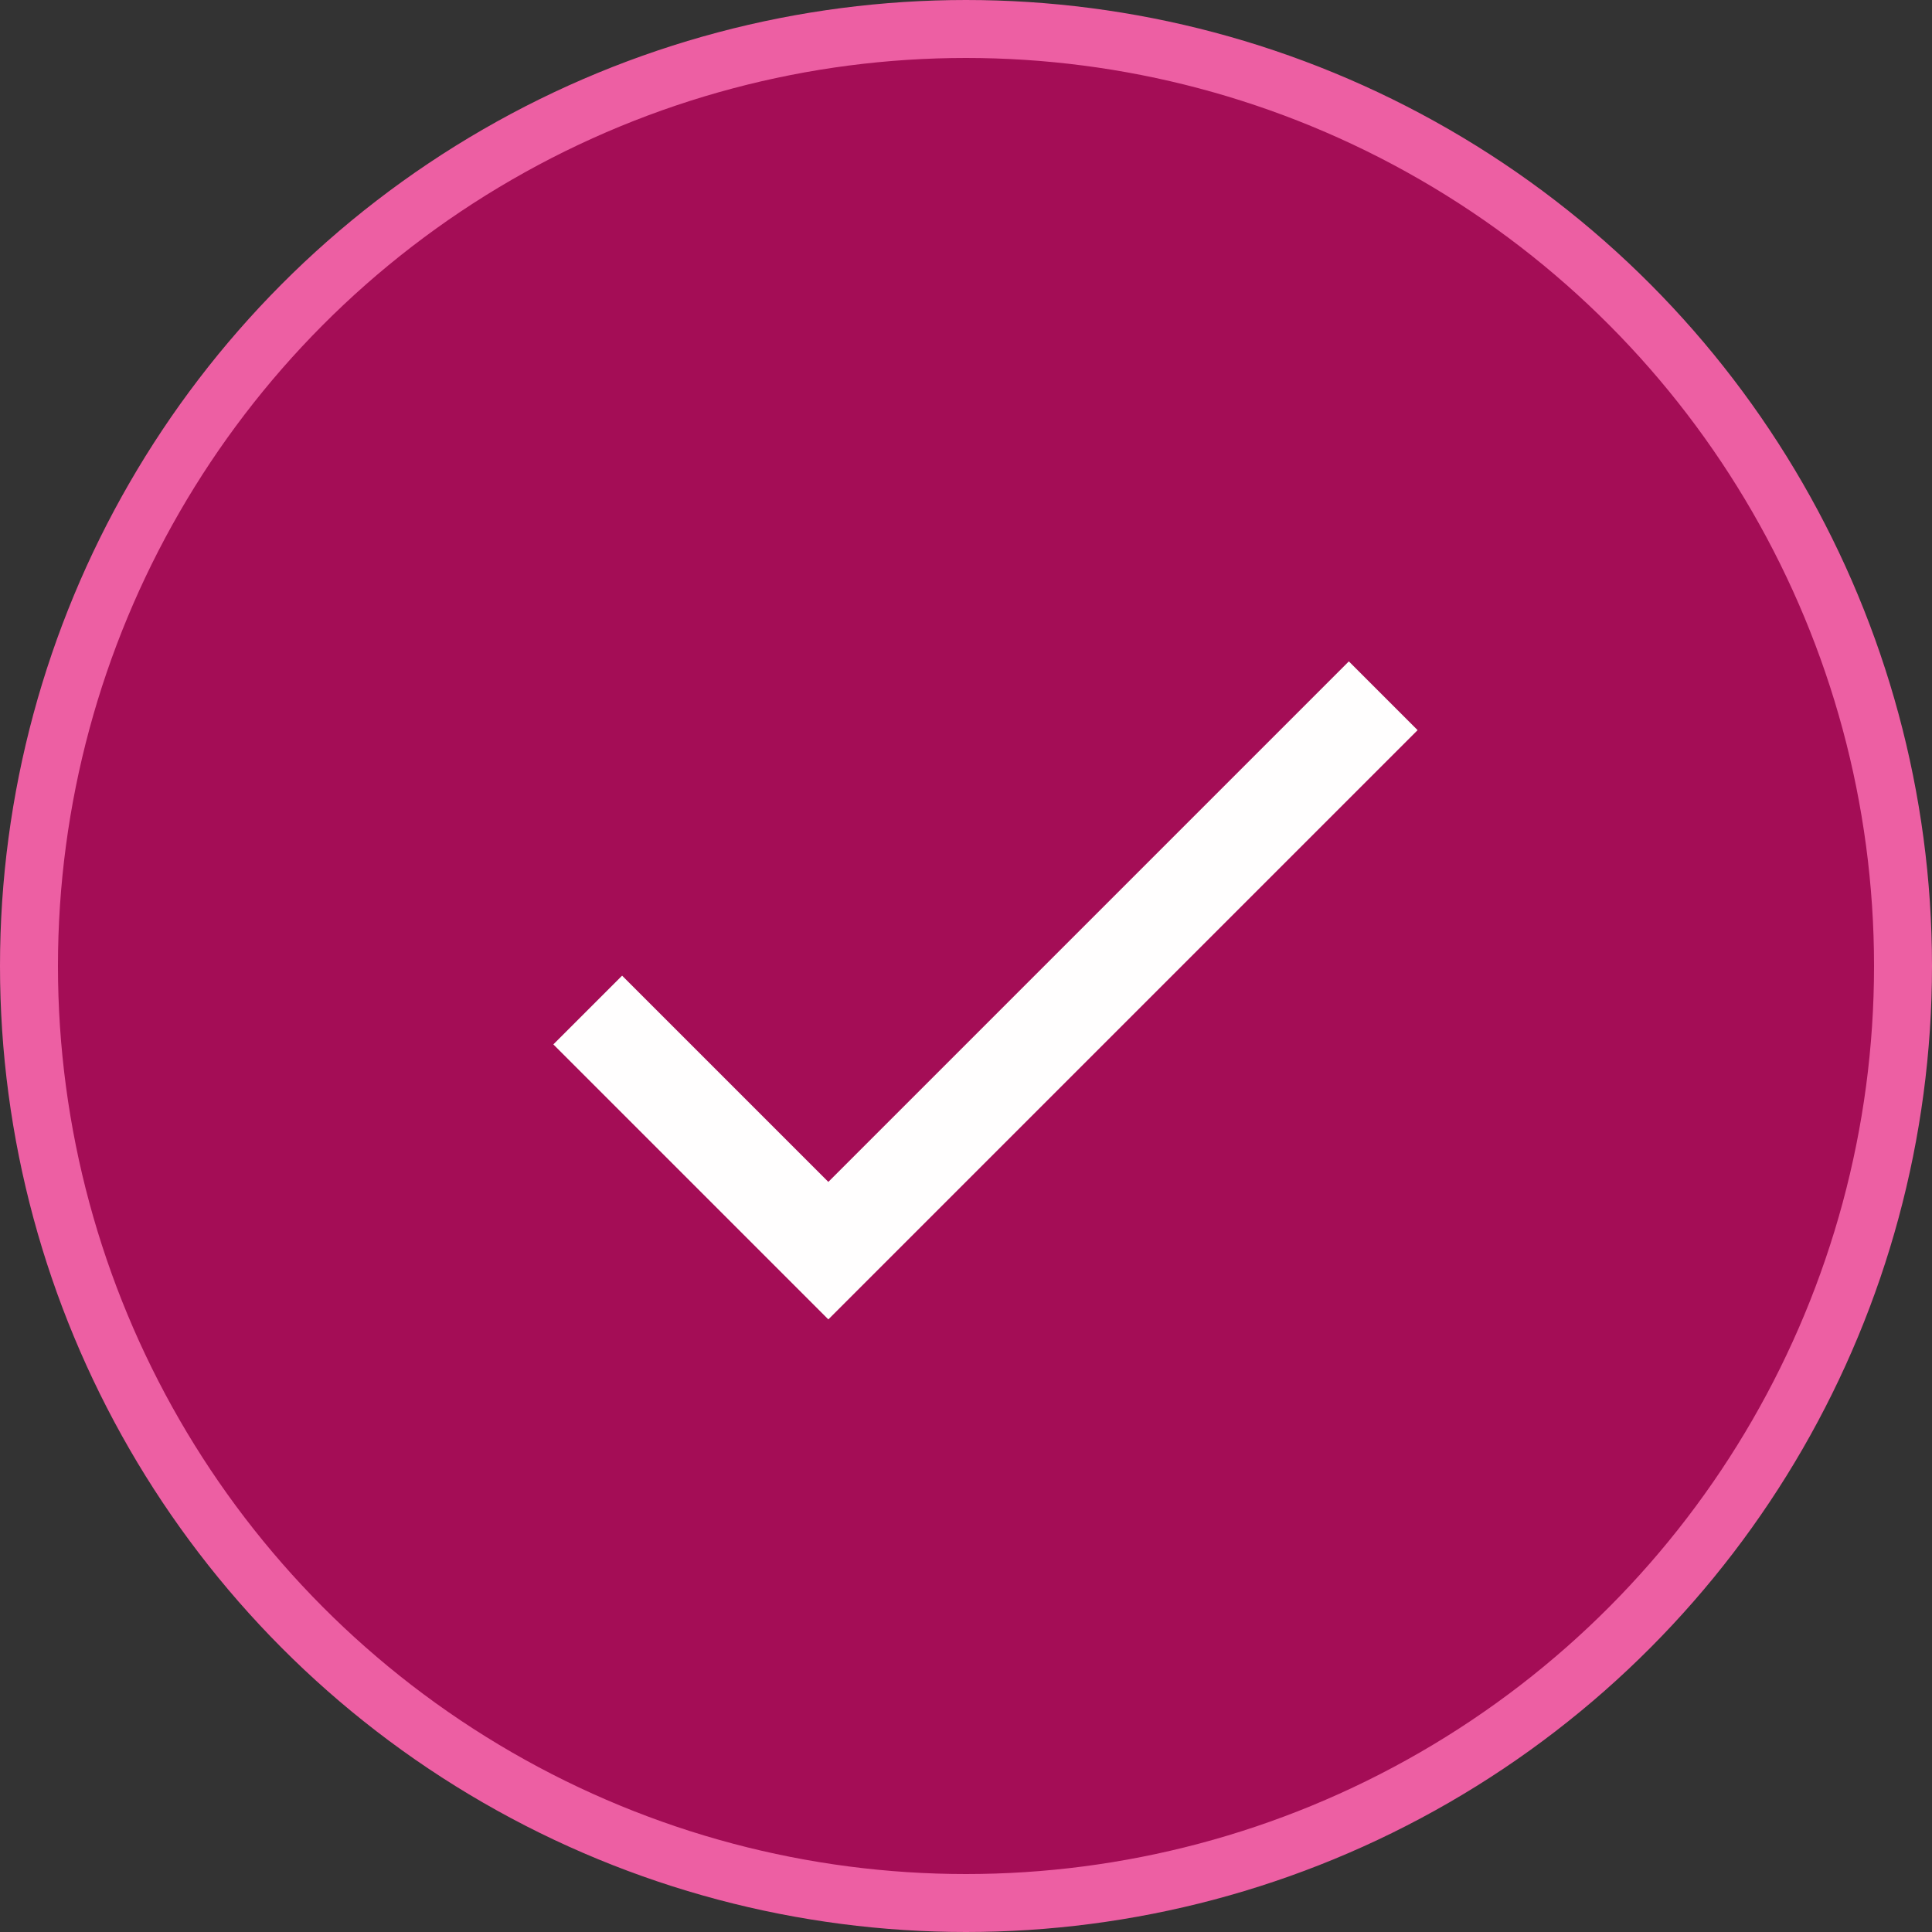 <svg width="100" height="100" viewBox="0 0 100 100" fill="none" xmlns="http://www.w3.org/2000/svg">
<rect x="0" y="0" width="100" height="100" fill="#333333" stroke="none"/>
<circle cx="50" cy="50" r="48.5" fill="#A40D56" stroke="#ED5FA3" stroke-width="3"/>
<path d="M42.875 61.175L32.2 50.5L28.641 54.058L42.875 68.292L73.375 37.792L69.816 34.233L42.875 61.175Z" fill="#FFFEFE"/>
</svg>
